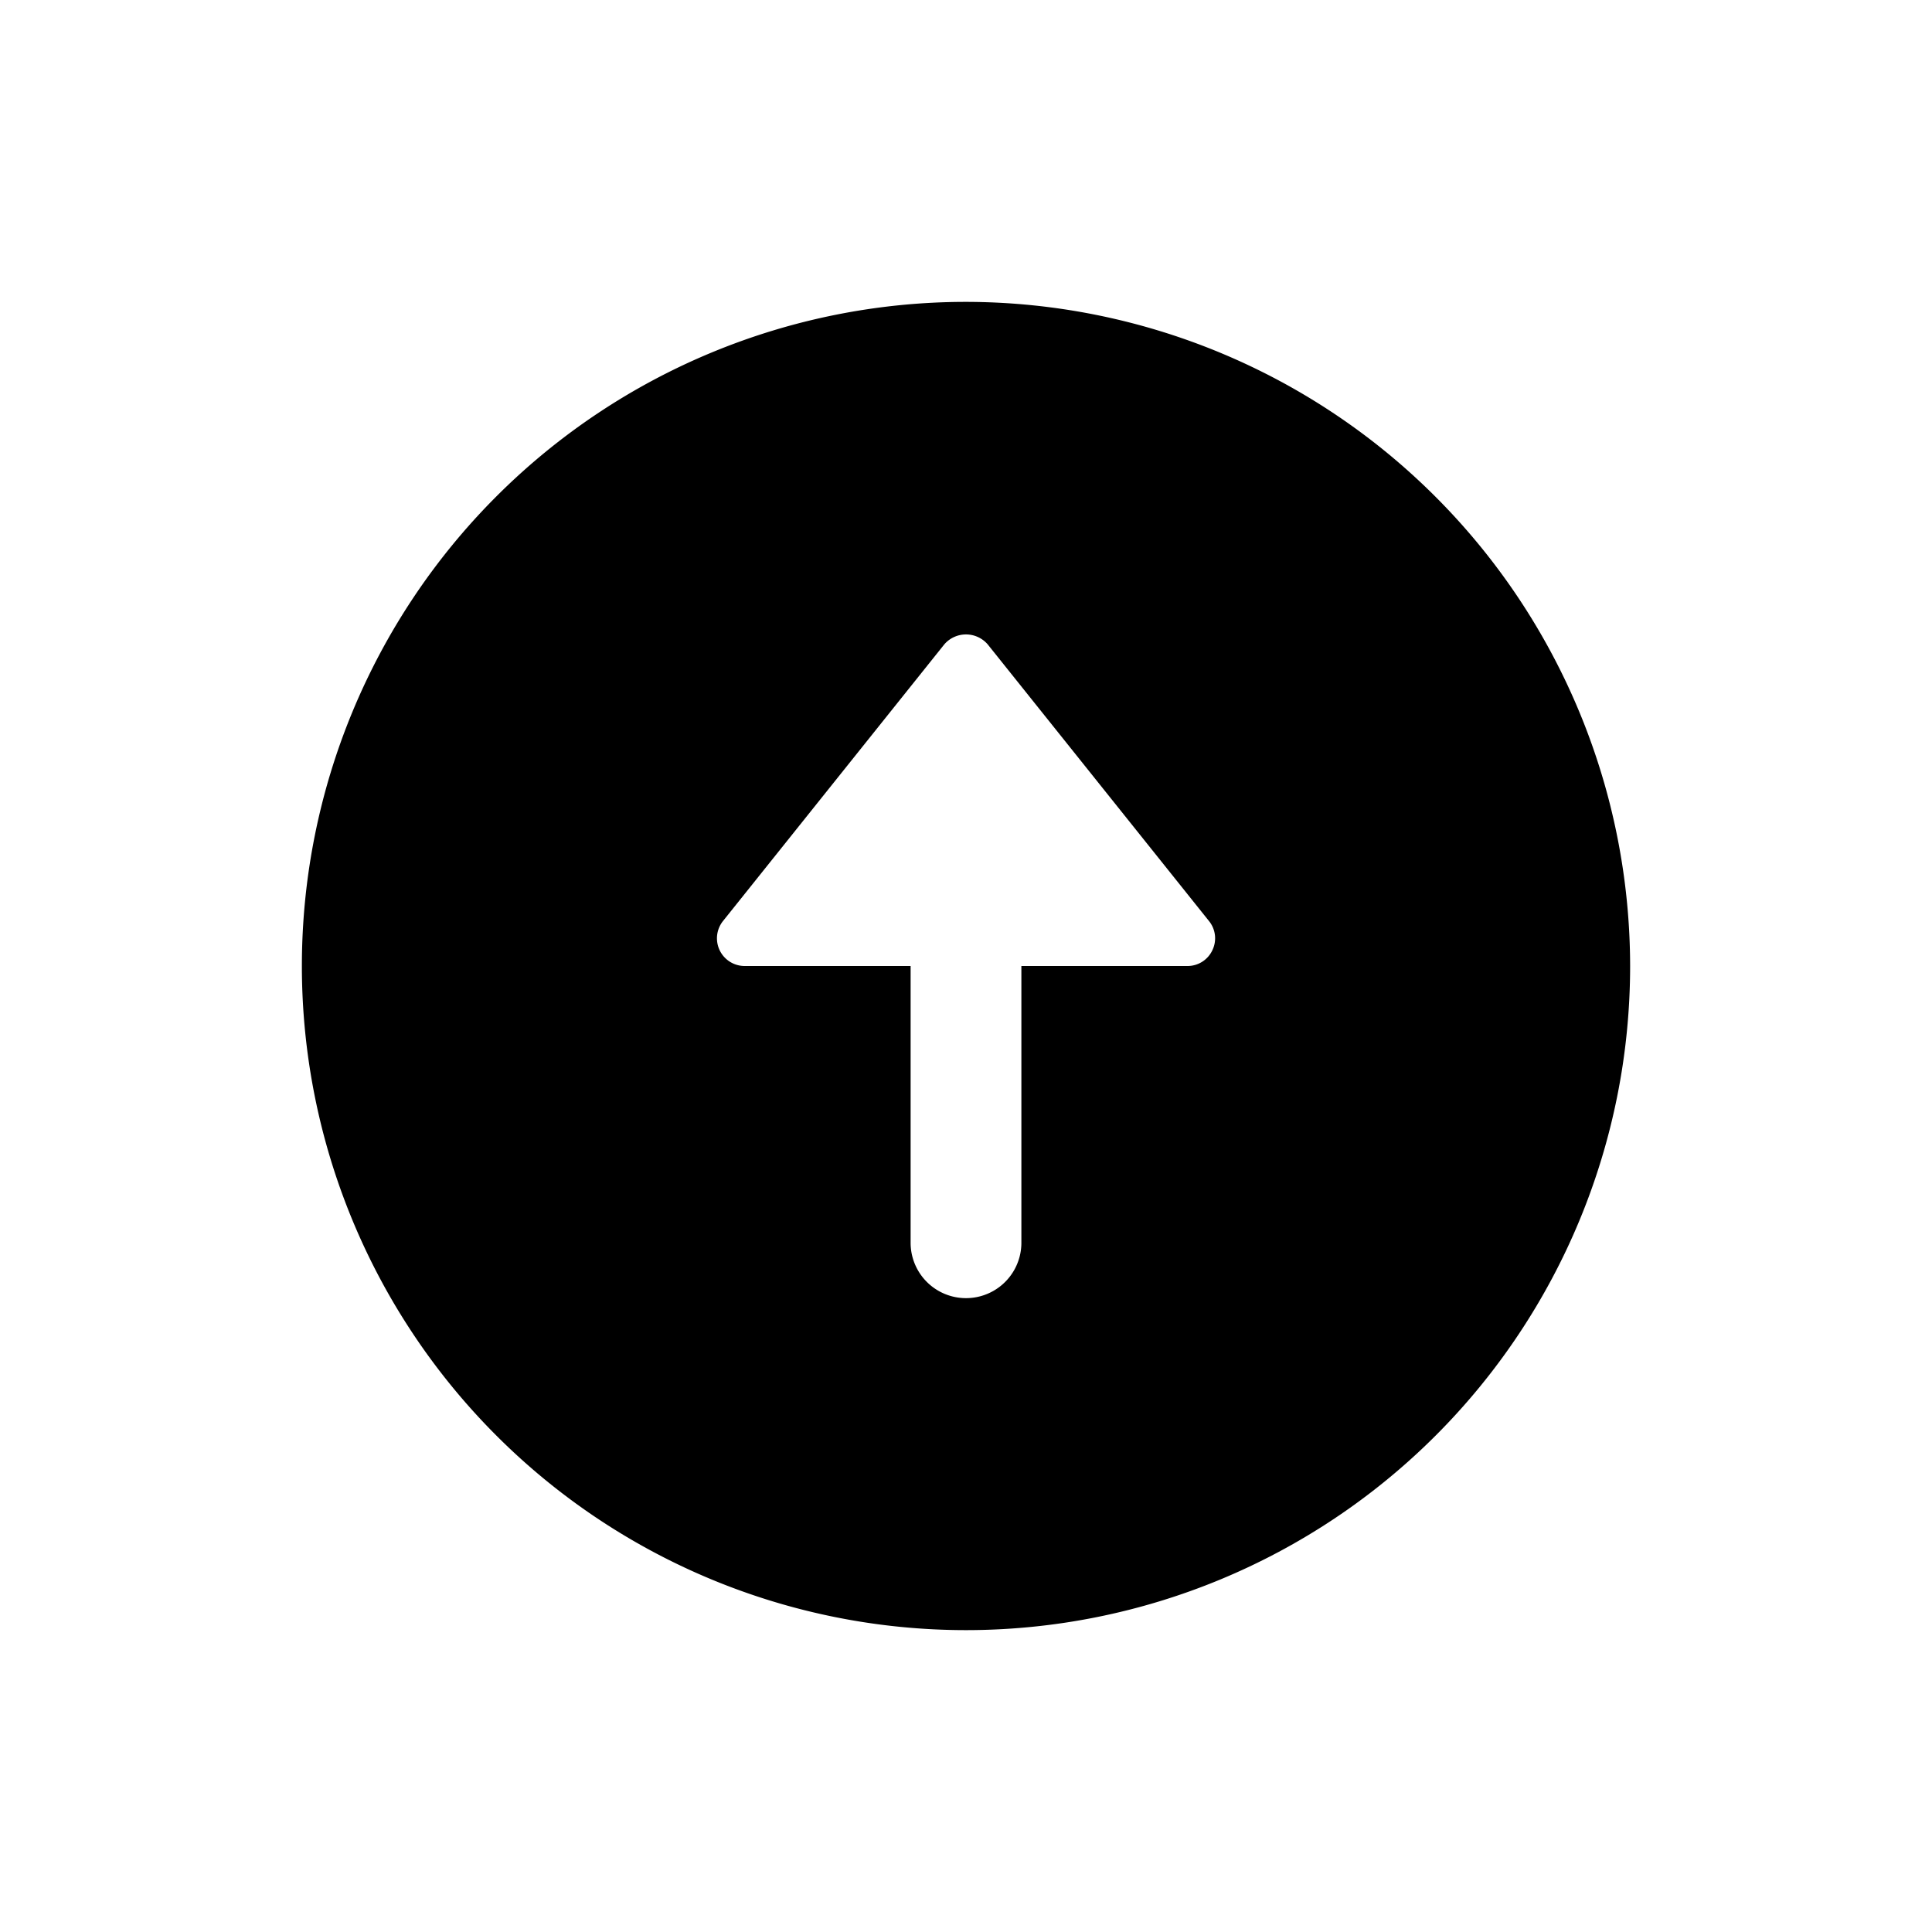 <svg xmlns="http://www.w3.org/2000/svg" fill="none" viewBox="0 0 24 24"><path fill="currentColor" d="M12 3.75A8.25 8.25 0 1 0 20.25 12 8.26 8.26 0 0 0 12 3.75m3.06 8.055a.34.34 0 0 1-.31.195h-2.062v3.438a.687.687 0 1 1-1.376 0V12H9.25a.344.344 0 0 1-.269-.558l2.75-3.438a.356.356 0 0 1 .538 0l2.75 3.438a.34.34 0 0 1 .041.363"/></svg>